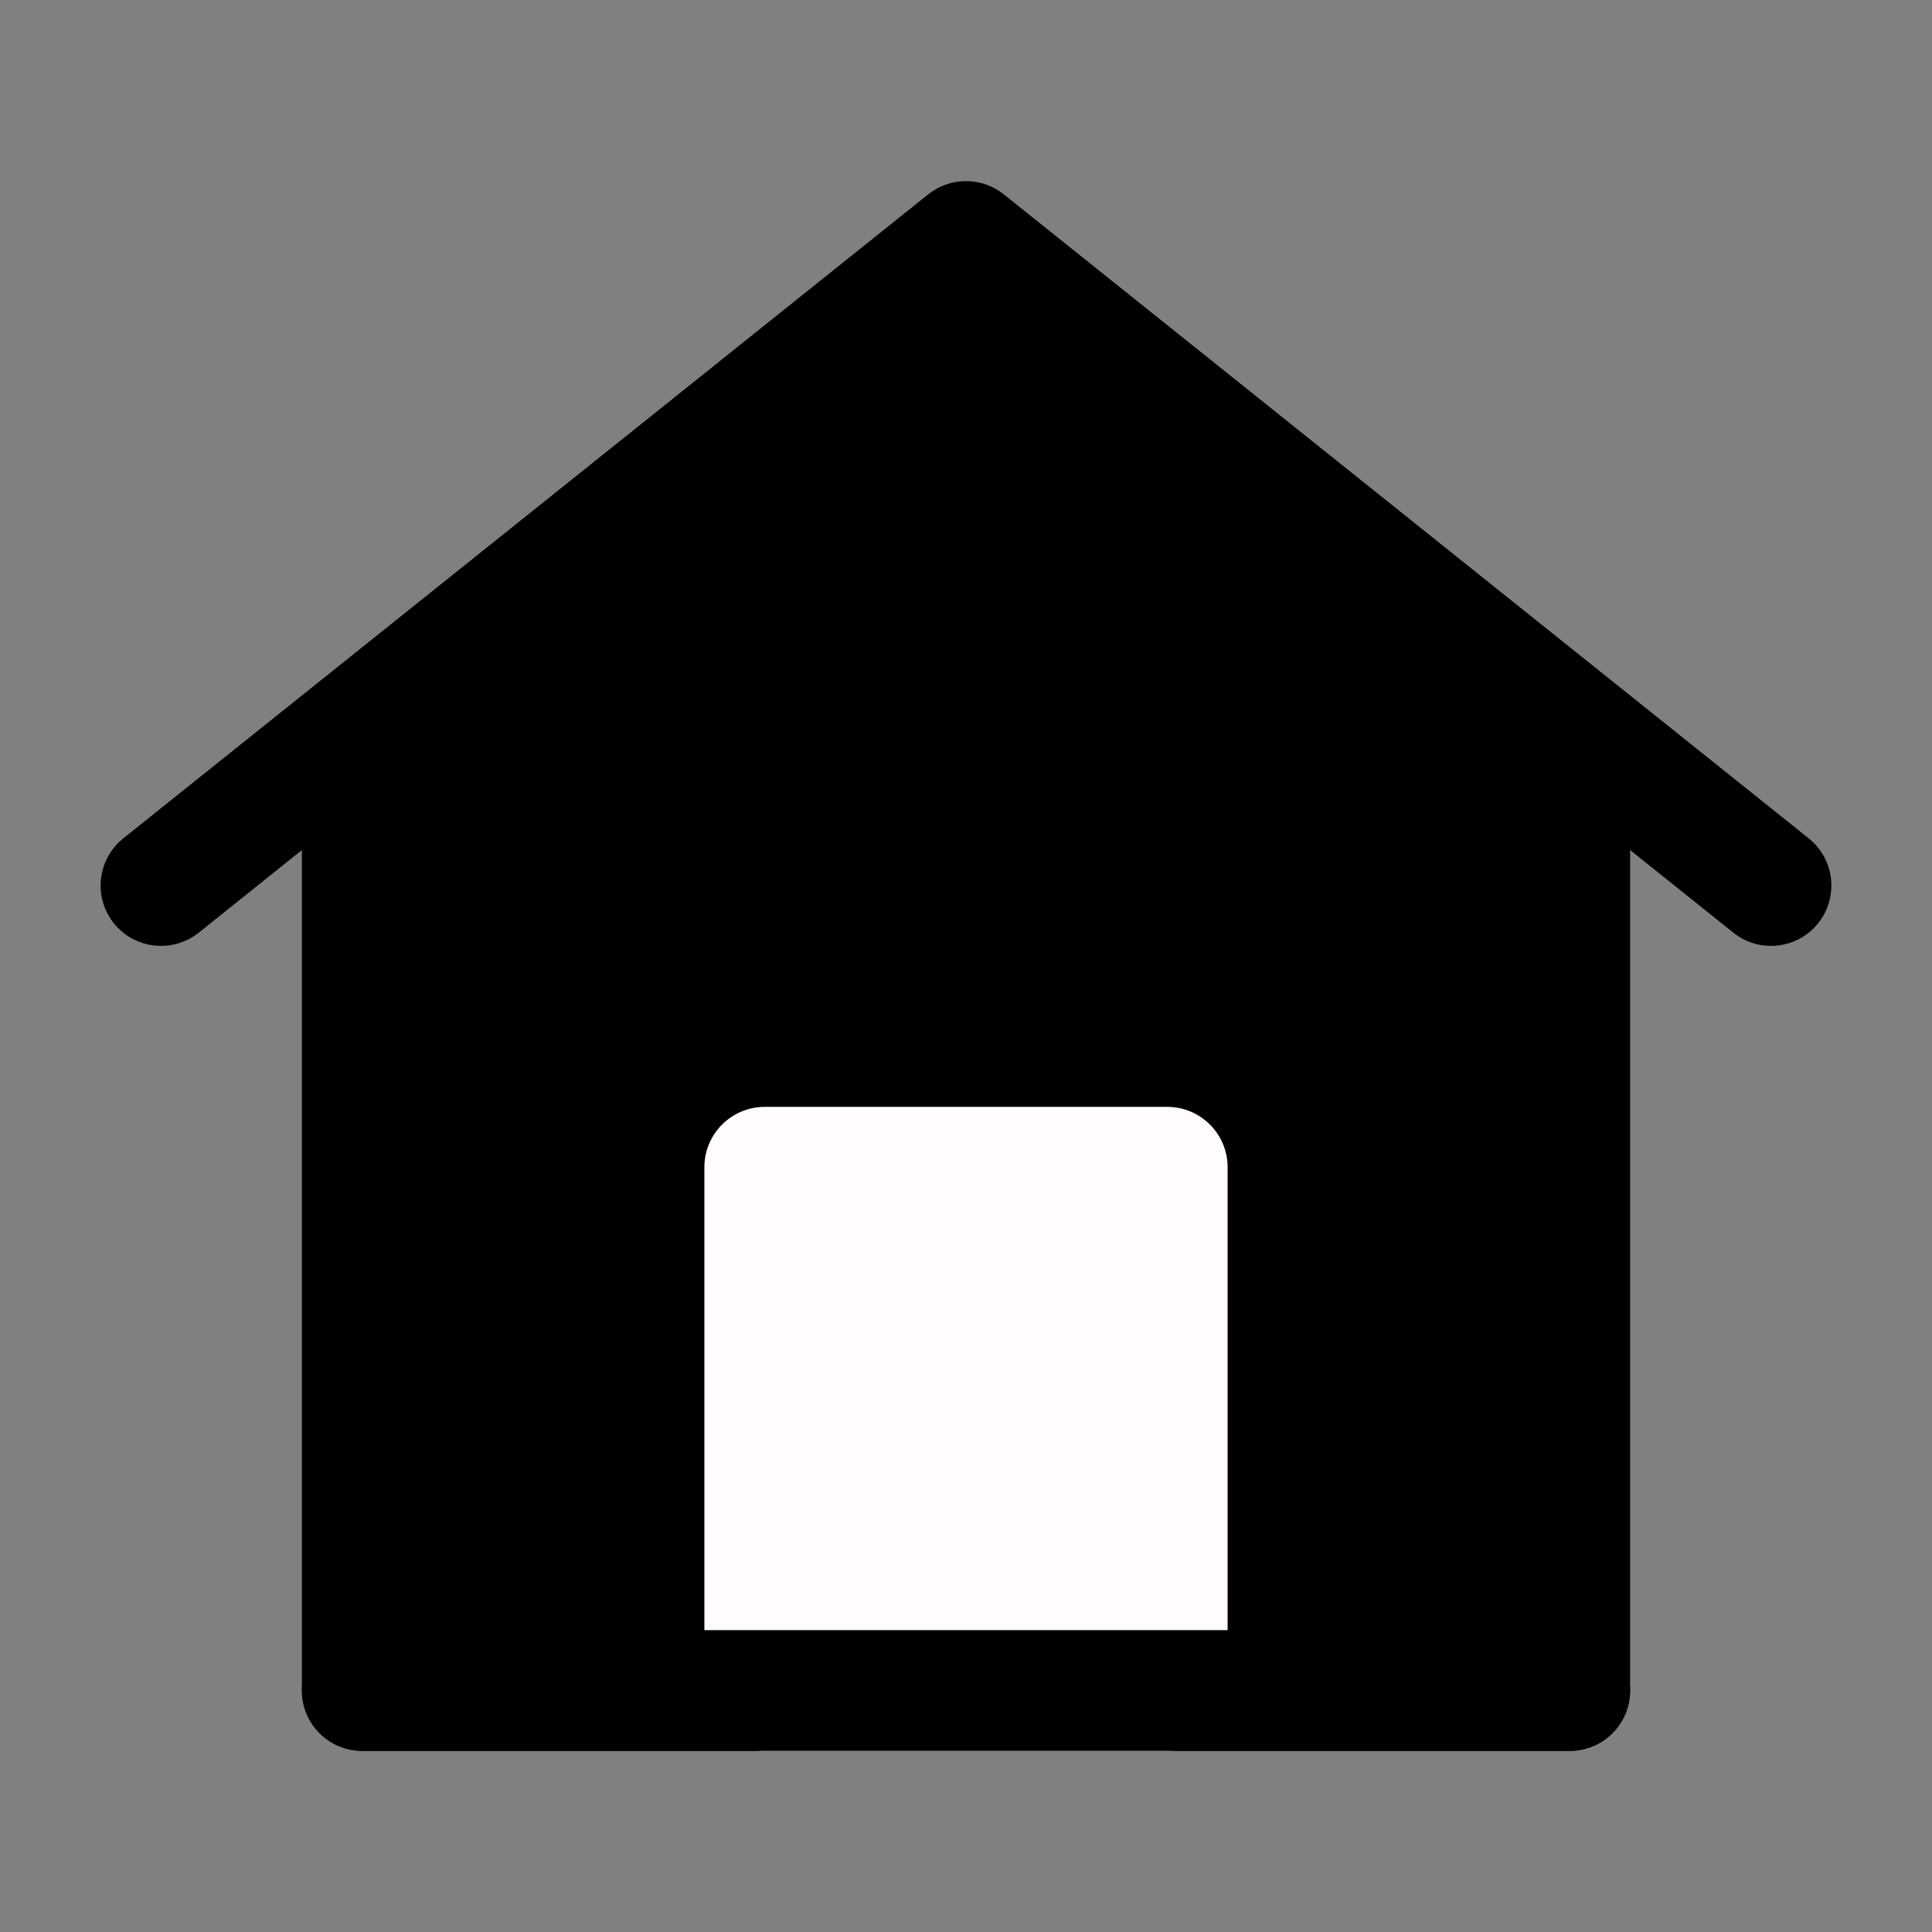 <svg width="24" height="24" viewBox="0 0 24 24" fill="none" xmlns="http://www.w3.org/2000/svg">
<rect x="0" y="0" width="24" height="24" fill="#808080" stroke="none"/>
<path d="M4.5 9V21H19.5V9L12 3L4.5 9Z" fill="black"/>
<path fill-rule="evenodd" clip-rule="evenodd" d="M11.531 2.414C11.805 2.195 12.195 2.195 12.469 2.414L22.468 10.414C22.792 10.673 22.844 11.145 22.586 11.469C22.327 11.792 21.855 11.844 21.532 11.586L20.25 10.56V21C20.25 21.414 19.914 21.75 19.5 21.75H4.5C4.086 21.75 3.75 21.414 3.75 21V10.56L2.469 11.586C2.145 11.844 1.673 11.792 1.414 11.469C1.156 11.145 1.208 10.673 1.532 10.414L4.032 8.414C4.032 8.414 4.031 8.414 4.032 8.414L11.531 2.414ZM5.25 9.36L12 3.96L18.75 9.36V20.25H5.25V9.36Z" fill="black"/>
<path d="M9.5 14.5V21H14.5V14.5H9.5Z" fill="#FFFBFF"/>
<path fill-rule="evenodd" clip-rule="evenodd" d="M8.75 14.5C8.75 14.086 9.086 13.75 9.5 13.75H14.5C14.914 13.75 15.25 14.086 15.25 14.5V21C15.25 21.414 14.914 21.75 14.5 21.75H9.5C9.086 21.75 8.75 21.414 8.75 21V14.5ZM10.25 15.25V20.25H13.75V15.25H10.25Z" fill="#FFFBFF"/>
<path fill-rule="evenodd" clip-rule="evenodd" d="M3.75 21C3.75 20.586 4.086 20.25 4.5 20.25H19.5C19.914 20.25 20.25 20.586 20.25 21C20.25 21.414 19.914 21.75 19.5 21.75H4.5C4.086 21.75 3.75 21.414 3.75 21Z" fill="black"/>
</svg>
